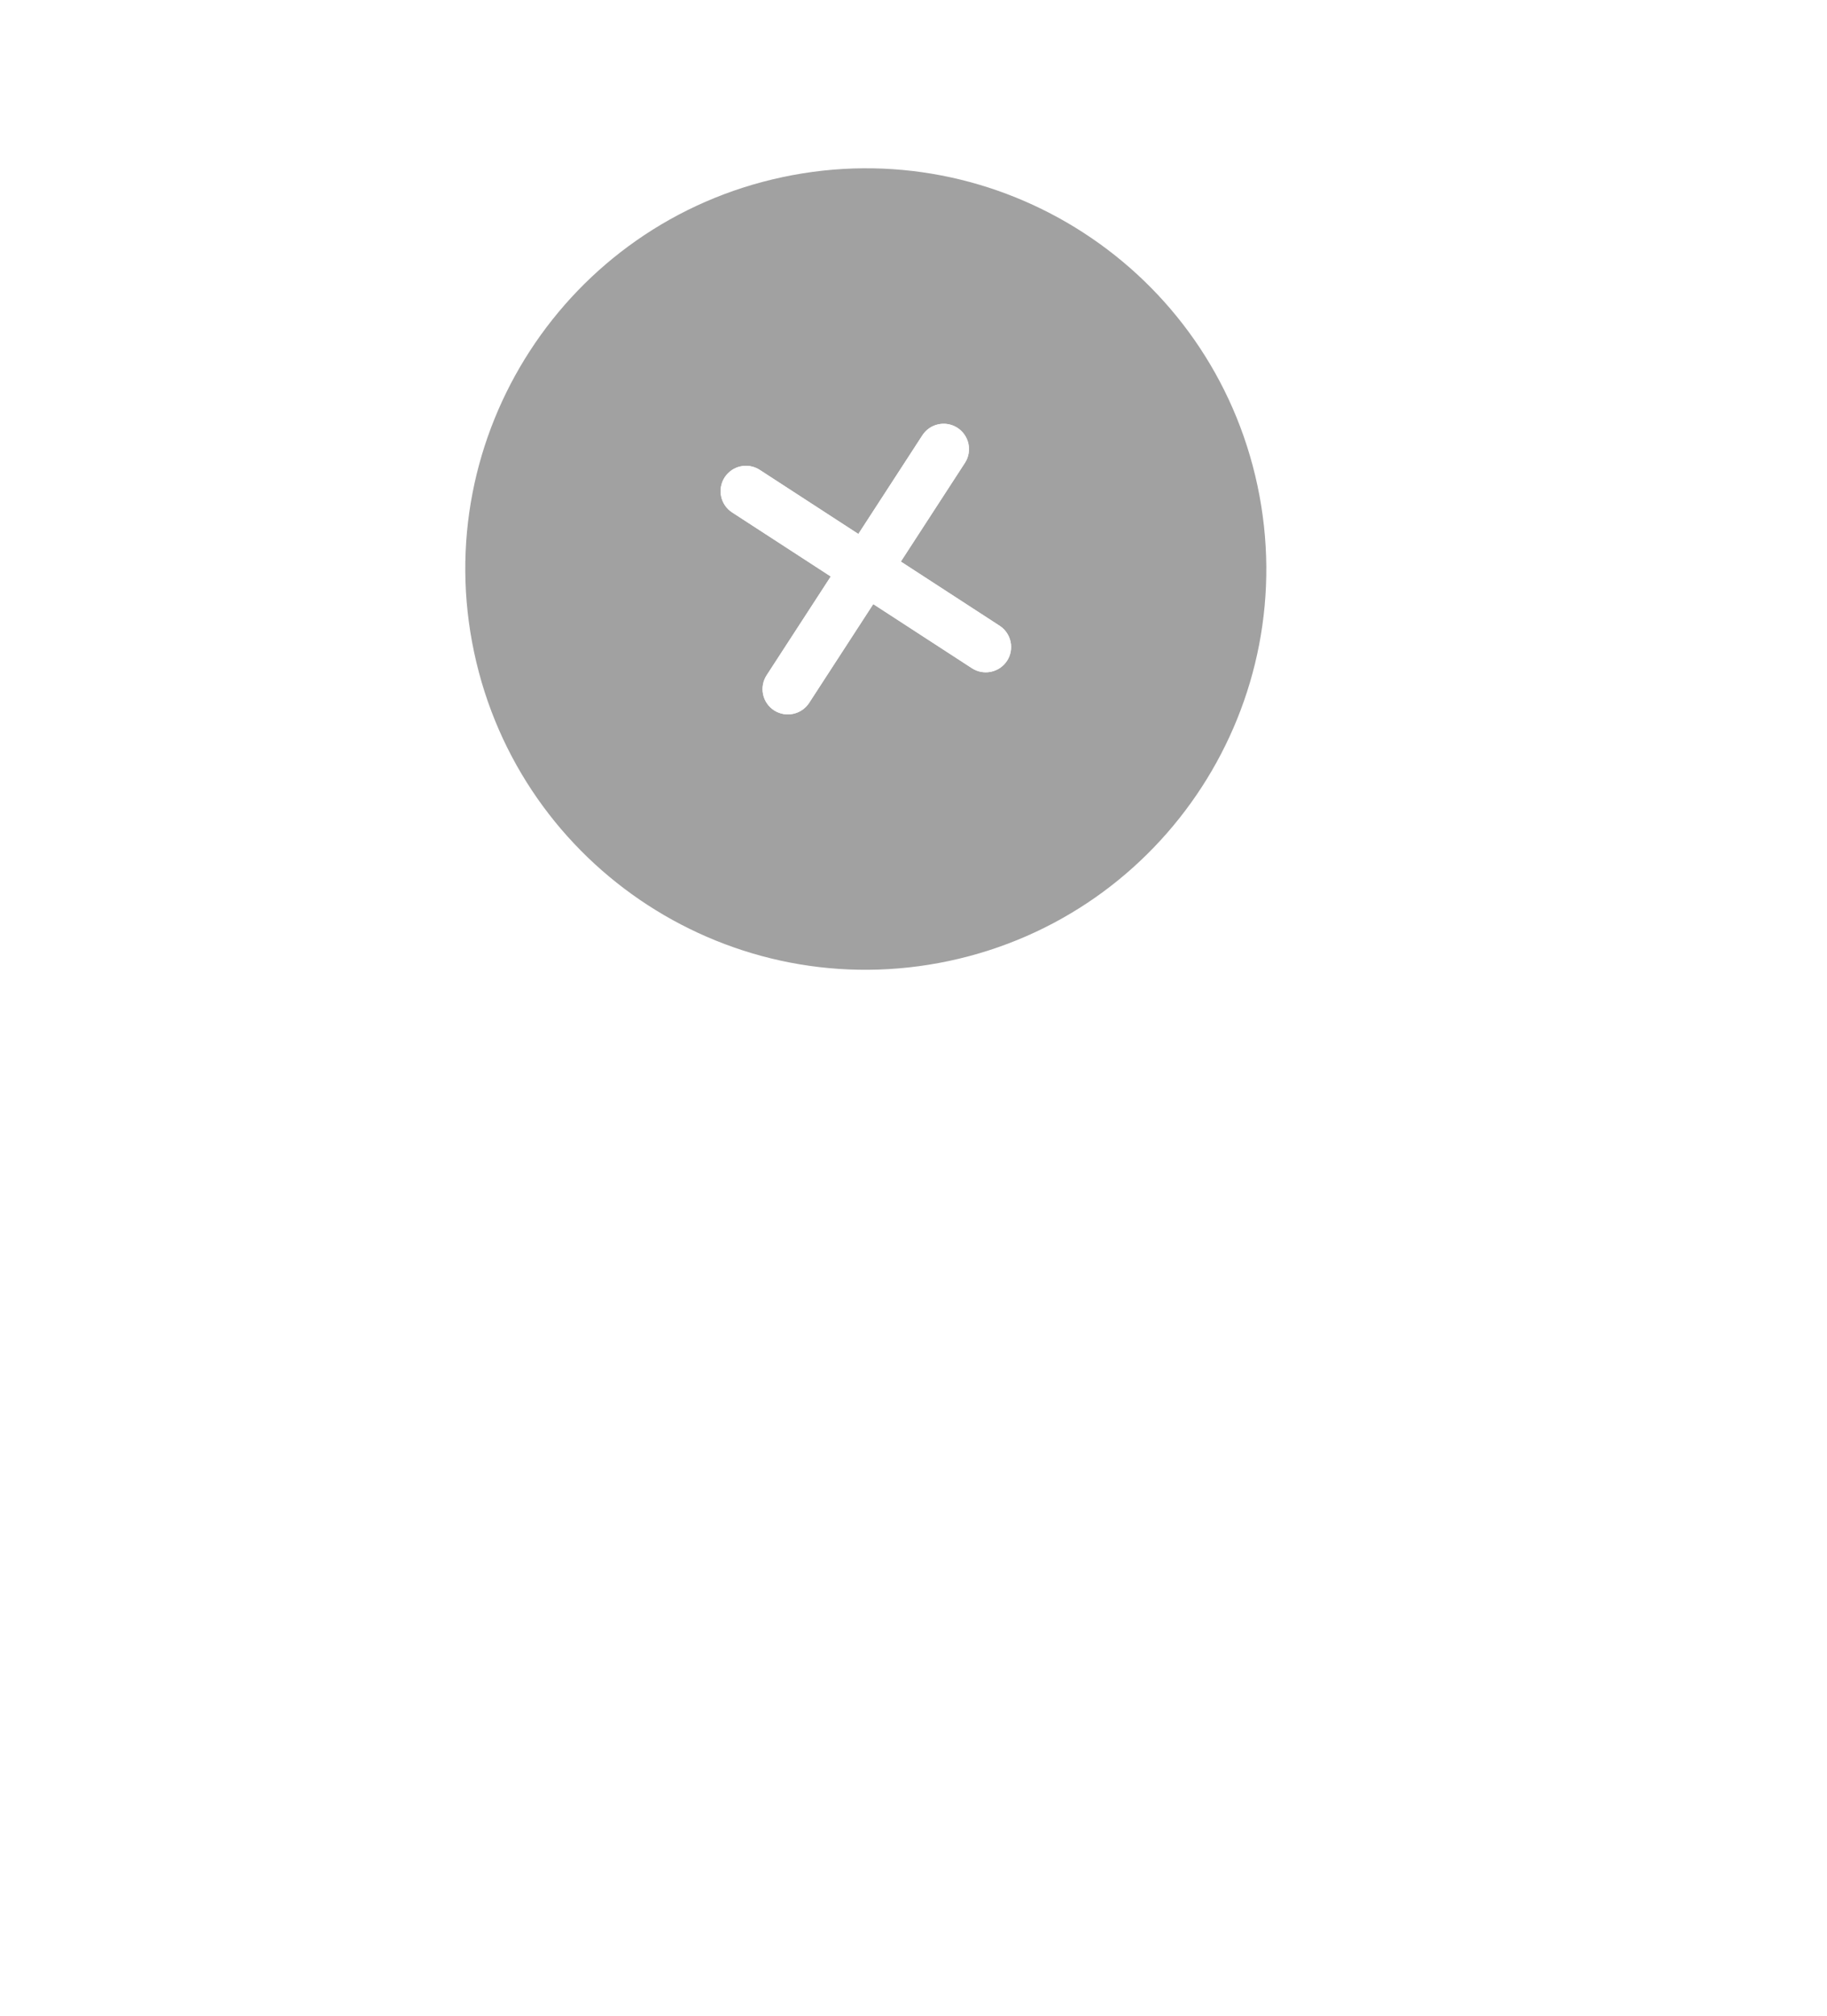 <svg width="146" height="161" viewBox="0 0 146 161" fill="none" xmlns="http://www.w3.org/2000/svg">
<g clip-path="url(#clip0_1956_6218)">
<g clip-path="url(#clip1_1956_6218)">
<path d="M62.535 14.146C45.248 17.82 34.213 34.813 37.888 52.1C41.562 69.387 58.555 80.421 75.841 76.747C93.128 73.072 104.163 56.08 100.489 38.793C96.814 21.506 79.822 10.471 62.535 14.146ZM79.879 49.975C80.33 50.267 80.645 50.727 80.757 51.252C80.869 51.778 80.767 52.326 80.475 52.776C79.863 53.709 78.613 53.975 77.674 53.371L69.784 48.247L64.66 56.137C64.048 57.071 62.797 57.337 61.858 56.733C61.408 56.441 61.092 55.981 60.98 55.456C60.869 54.93 60.971 54.382 61.263 53.932L66.388 46.042L58.497 40.918C57.567 40.306 57.304 39.057 57.911 38.123C58.518 37.189 59.765 36.92 60.703 37.521L68.593 42.646L73.717 34.755C74.329 33.825 75.577 33.563 76.511 34.169C77.445 34.776 77.715 36.023 77.113 36.961L71.989 44.851L79.879 49.975Z" fill="#A1A1A1"/>
<path d="M79.879 49.975C80.33 50.267 80.645 50.727 80.757 51.252C80.869 51.778 80.767 52.326 80.475 52.776C79.863 53.709 78.613 53.975 77.674 53.371L69.784 48.247L64.66 56.137C64.048 57.071 62.797 57.337 61.858 56.733C61.408 56.441 61.092 55.981 60.98 55.456C60.869 54.93 60.971 54.382 61.263 53.932L66.388 46.042L58.497 40.918C57.567 40.306 57.304 39.057 57.911 38.123C58.518 37.189 59.765 36.92 60.703 37.521L68.593 42.646L73.717 34.755C74.329 33.825 75.577 33.563 76.511 34.169C77.445 34.776 77.715 36.023 77.113 36.961L71.989 44.851L79.879 49.975Z" fill="white"/>
</g>
<g filter="url(#filter0_d_1956_6218)">
<path d="M59.469 105.785L56.856 106.341L56.586 104.987L59.182 104.436C60.076 104.245 60.782 103.901 61.299 103.402C61.814 102.897 62.149 102.274 62.304 101.535C62.462 100.788 62.445 99.959 62.251 99.048L62.089 98.283C61.936 97.566 61.715 96.948 61.425 96.429C61.134 95.904 60.781 95.485 60.367 95.171C59.952 94.852 59.482 94.644 58.958 94.545C58.44 94.446 57.871 94.462 57.252 94.594L54.432 95.193L54.144 93.835L56.963 93.235C57.783 93.061 58.56 93.04 59.295 93.171C60.028 93.296 60.694 93.565 61.29 93.978C61.892 94.383 62.402 94.922 62.82 95.593C63.237 96.26 63.542 97.045 63.734 97.951L63.893 98.699C64.086 99.604 64.128 100.449 64.019 101.233C63.908 102.011 63.658 102.708 63.268 103.324C62.884 103.939 62.371 104.459 61.73 104.882C61.094 105.299 60.34 105.6 59.469 105.785ZM55.081 93.635L57.741 106.153L56.082 106.505L53.421 93.988L55.081 93.635ZM67.323 94.394L69.3 103.696L67.701 104.036L65.724 94.734L67.323 94.394ZM65.079 92.292C65.024 92.034 65.055 91.8 65.172 91.589C65.295 91.377 65.511 91.239 65.82 91.173C66.124 91.108 66.375 91.148 66.573 91.291C66.777 91.434 66.907 91.634 66.961 91.892C67.014 92.138 66.976 92.368 66.847 92.581C66.723 92.787 66.51 92.922 66.206 92.987C65.896 93.053 65.643 93.017 65.446 92.879C65.254 92.734 65.131 92.538 65.079 92.292ZM76.921 99.497C76.872 99.268 76.775 99.067 76.631 98.894C76.491 98.714 76.249 98.576 75.905 98.482C75.566 98.38 75.077 98.334 74.438 98.344C73.899 98.345 73.405 98.316 72.955 98.255C72.51 98.194 72.12 98.088 71.782 97.939C71.451 97.787 71.177 97.585 70.961 97.331C70.746 97.078 70.597 96.759 70.515 96.375C70.438 96.008 70.444 95.644 70.535 95.283C70.632 94.921 70.802 94.583 71.047 94.267C71.297 93.95 71.619 93.675 72.013 93.442C72.406 93.208 72.864 93.036 73.385 92.925C74.13 92.767 74.795 92.764 75.378 92.915C75.961 93.067 76.44 93.333 76.815 93.715C77.188 94.091 77.432 94.545 77.545 95.078L75.954 95.416C75.9 95.158 75.769 94.926 75.563 94.718C75.362 94.503 75.098 94.346 74.772 94.248C74.451 94.148 74.082 94.143 73.663 94.232C73.222 94.326 72.878 94.471 72.632 94.667C72.391 94.856 72.229 95.067 72.147 95.3C72.07 95.532 72.057 95.763 72.105 95.992C72.142 96.164 72.203 96.312 72.29 96.438C72.381 96.556 72.516 96.656 72.695 96.738C72.873 96.814 73.113 96.871 73.414 96.909C73.716 96.947 74.095 96.968 74.551 96.973C75.35 96.983 76.021 97.055 76.566 97.191C77.109 97.327 77.539 97.544 77.854 97.843C78.169 98.141 78.38 98.54 78.486 99.039C78.572 99.445 78.565 99.836 78.465 100.211C78.371 100.584 78.189 100.929 77.921 101.243C77.657 101.551 77.319 101.82 76.907 102.052C76.499 102.276 76.023 102.446 75.479 102.562C74.659 102.736 73.934 102.738 73.305 102.566C72.675 102.394 72.165 102.107 71.774 101.705C71.383 101.303 71.133 100.844 71.023 100.328L72.622 99.988C72.738 100.419 72.938 100.739 73.222 100.948C73.505 101.152 73.824 101.272 74.179 101.311C74.534 101.343 74.874 101.325 75.201 101.255C75.636 101.163 75.988 101.028 76.256 100.851C76.53 100.673 76.723 100.468 76.835 100.234C76.947 100.001 76.976 99.755 76.921 99.497ZM80.222 87.573L83.029 100.778L81.43 101.117L78.623 87.912L80.222 87.573ZM85.509 90.528L87.486 99.83L85.887 100.17L83.91 90.868L85.509 90.528ZM83.265 88.426C83.21 88.168 83.241 87.934 83.358 87.724C83.481 87.512 83.697 87.373 84.007 87.307C84.31 87.243 84.561 87.282 84.76 87.426C84.964 87.568 85.093 87.768 85.148 88.026C85.2 88.272 85.162 88.502 85.034 88.715C84.91 88.921 84.696 89.057 84.392 89.121C84.083 89.187 83.829 89.151 83.632 89.013C83.44 88.868 83.317 88.673 83.265 88.426ZM89.008 85.705L91.815 98.91L90.216 99.25L87.409 86.045L89.008 85.705ZM95.52 88.4L92.385 93.604L90.616 96.442L90.127 94.776L91.339 92.488L93.577 88.813L95.52 88.4ZM96.044 98.011L91.783 94.28L92.307 92.686L97.918 97.613L96.044 98.011ZM103.04 96.704C102.392 96.841 101.782 96.857 101.208 96.752C100.639 96.639 100.123 96.422 99.659 96.102C99.201 95.779 98.814 95.365 98.496 94.857C98.179 94.35 97.95 93.769 97.811 93.116L97.735 92.755C97.574 91.998 97.543 91.301 97.641 90.663C97.737 90.019 97.934 89.451 98.23 88.956C98.527 88.462 98.896 88.057 99.338 87.741C99.78 87.426 100.262 87.213 100.783 87.102C101.448 86.96 102.046 86.953 102.576 87.08C103.112 87.206 103.578 87.442 103.975 87.789C104.371 88.13 104.703 88.563 104.97 89.087C105.236 89.606 105.439 90.192 105.577 90.845L105.729 91.558L98.783 93.035L98.507 91.737L103.863 90.598L103.837 90.478C103.727 90.07 103.555 89.687 103.323 89.329C103.097 88.97 102.8 88.698 102.431 88.513C102.062 88.328 101.606 88.293 101.061 88.409C100.7 88.485 100.384 88.633 100.113 88.853C99.841 89.066 99.628 89.345 99.473 89.689C99.319 90.034 99.227 90.434 99.198 90.889C99.169 91.344 99.214 91.853 99.334 92.415L99.411 92.776C99.504 93.217 99.653 93.62 99.856 93.984C100.064 94.341 100.316 94.641 100.613 94.883C100.916 95.124 101.254 95.292 101.628 95.386C102.007 95.48 102.414 95.48 102.85 95.387C103.412 95.268 103.863 95.052 104.204 94.74C104.545 94.428 104.821 94.049 105.032 93.603L106.157 94.163C106.021 94.51 105.827 94.853 105.576 95.194C105.325 95.535 104.992 95.84 104.576 96.108C104.165 96.375 103.653 96.573 103.04 96.704Z" fill="white"/>
</g>
</g>
<path d="M89.333 116.393C89.325 116.318 89.335 116.243 89.361 116.172C89.386 116.101 89.428 116.037 89.482 115.985L92.966 112.636C93.012 112.59 93.068 112.555 93.128 112.531C93.189 112.507 93.254 112.495 93.319 112.496C93.384 112.497 93.448 112.511 93.508 112.537C93.568 112.563 93.622 112.601 93.667 112.648C93.713 112.695 93.748 112.75 93.772 112.811C93.795 112.872 93.807 112.936 93.805 113.002C93.804 113.067 93.79 113.131 93.763 113.191C93.737 113.25 93.699 113.304 93.651 113.349L91.208 115.699L106.69 114.071C106.82 114.06 106.949 114.099 107.049 114.182C107.15 114.264 107.214 114.383 107.227 114.513C107.241 114.642 107.203 114.771 107.122 114.873C107.041 114.975 106.923 115.04 106.794 115.056L91.312 116.683L94.19 118.471C94.298 118.542 94.374 118.652 94.402 118.779C94.43 118.905 94.407 119.037 94.339 119.147C94.271 119.256 94.162 119.335 94.037 119.366C93.911 119.397 93.779 119.377 93.668 119.312L89.564 116.762C89.5 116.722 89.446 116.668 89.406 116.604C89.366 116.54 89.341 116.468 89.333 116.393ZM110.636 142.165C108.345 145.722 104.046 147.531 99.682 146.778C93.045 145.63 88.99 141.653 88.546 138.496C88.287 136.669 89.166 135.157 91.091 134.104L94.287 138.503C94.365 138.605 94.48 138.672 94.608 138.69C94.735 138.709 94.865 138.677 94.969 138.601C95.073 138.525 95.144 138.412 95.166 138.285C95.188 138.158 95.159 138.028 95.086 137.921L91.664 133.21C91.651 133.188 91.636 133.168 91.619 133.148L82.622 120.762C82.307 120.327 82.179 119.785 82.263 119.255C82.348 118.725 82.639 118.25 83.074 117.935C83.508 117.619 84.049 117.489 84.58 117.572C85.11 117.655 85.585 117.945 85.902 118.378L96.019 132.303C96.057 132.357 96.106 132.402 96.161 132.437C96.216 132.471 96.278 132.495 96.343 132.505C96.407 132.516 96.473 132.513 96.537 132.498C96.601 132.483 96.661 132.456 96.714 132.417C96.766 132.379 96.811 132.33 96.845 132.274C96.879 132.218 96.902 132.156 96.912 132.092C96.922 132.027 96.919 131.961 96.903 131.898C96.887 131.834 96.859 131.774 96.82 131.722L93.139 126.654C92.982 126.438 92.87 126.194 92.808 125.935C92.745 125.676 92.735 125.408 92.776 125.145C92.818 124.882 92.911 124.63 93.05 124.403C93.19 124.176 93.372 123.978 93.588 123.822C93.803 123.665 94.047 123.553 94.306 123.491C94.565 123.429 94.834 123.418 95.096 123.46C95.627 123.544 96.103 123.836 96.419 124.271L100.1 129.337C100.138 129.39 100.186 129.435 100.242 129.47C100.297 129.505 100.359 129.528 100.424 129.538C100.488 129.549 100.554 129.547 100.618 129.532C100.681 129.516 100.742 129.489 100.794 129.45C100.847 129.412 100.892 129.363 100.926 129.308C100.96 129.252 100.983 129.19 100.993 129.125C101.002 129.06 100.999 128.994 100.984 128.931C100.968 128.867 100.94 128.808 100.901 128.755L98.541 125.506C98.225 125.071 98.094 124.528 98.179 123.997C98.263 123.466 98.555 122.99 98.99 122.674C99.425 122.358 99.968 122.228 100.499 122.312C101.03 122.396 101.506 122.688 101.822 123.123L104.171 126.357L104.181 126.371C104.219 126.424 104.268 126.468 104.323 126.502C104.378 126.536 104.44 126.559 104.504 126.569C104.568 126.579 104.634 126.577 104.697 126.562C104.76 126.547 104.82 126.519 104.872 126.481C104.925 126.443 104.97 126.395 105.004 126.339C105.038 126.284 105.06 126.222 105.07 126.158C105.081 126.094 105.078 126.028 105.063 125.965C105.048 125.902 105.02 125.842 104.982 125.79L104.154 124.648C103.839 124.212 103.71 123.67 103.794 123.14C103.878 122.609 104.169 122.133 104.602 121.816C104.827 121.654 105.081 121.539 105.351 121.477C105.62 121.415 105.9 121.407 106.172 121.455C106.424 121.496 106.665 121.588 106.88 121.725C107.096 121.862 107.281 122.041 107.425 122.252C112.66 129.952 113.83 137.21 110.636 142.165ZM110.408 137.56C110.827 134.544 109.984 131.483 109.204 129.447C109.157 129.324 109.063 129.225 108.943 129.172C108.823 129.118 108.687 129.115 108.565 129.162C108.442 129.209 108.343 129.303 108.29 129.422C108.236 129.542 108.233 129.679 108.28 129.801C109.019 131.729 109.818 134.616 109.428 137.424C109.055 140.103 107.67 142.061 105.309 143.243C105.206 143.295 105.124 143.381 105.077 143.487C105.031 143.593 105.024 143.713 105.056 143.824C105.088 143.935 105.159 144.031 105.255 144.096C105.351 144.16 105.467 144.189 105.582 144.177C105.641 144.171 105.699 144.154 105.752 144.127C108.422 142.791 109.988 140.581 110.408 137.56Z" fill="white"/>
<defs>
<filter id="filter0_d_1956_6218" x="33.275" y="63.557" width="93.384" height="64.121" filterUnits="userSpaceOnUse" color-interpolation-filters="sRGB">
<feFlood flood-opacity="0" result="BackgroundImageFix"/>
<feColorMatrix in="SourceAlpha" type="matrix" values="0 0 0 0 0 0 0 0 0 0 0 0 0 0 0 0 0 0 127 0" result="hardAlpha"/>
<feOffset dy="1"/>
<feGaussianBlur stdDeviation="10"/>
<feComposite in2="hardAlpha" operator="out"/>
<feColorMatrix type="matrix" values="0 0 0 0 0 0 0 0 0 0 0 0 0 0 0 0 0 0 0.32 0"/>
<feBlend mode="normal" in2="BackgroundImageFix" result="effect1_dropShadow_1956_6218"/>
<feBlend mode="normal" in="SourceGraphic" in2="effect1_dropShadow_1956_6218" result="shape"/>
</filter>
<clipPath id="clip0_1956_6218">
<path d="M0.231 27.389L124.839 0.903L142.511 84.045C143.43 88.367 140.671 92.615 136.349 93.534L27.392 116.693C23.07 117.612 18.822 114.853 17.904 110.531L0.231 27.389Z" fill="white"/>
</clipPath>
<clipPath id="clip1_1956_6218">
<rect width="64" height="64" fill="white" transform="translate(31.234 20.799) rotate(-12)"/>
</clipPath>
</defs>
</svg>
